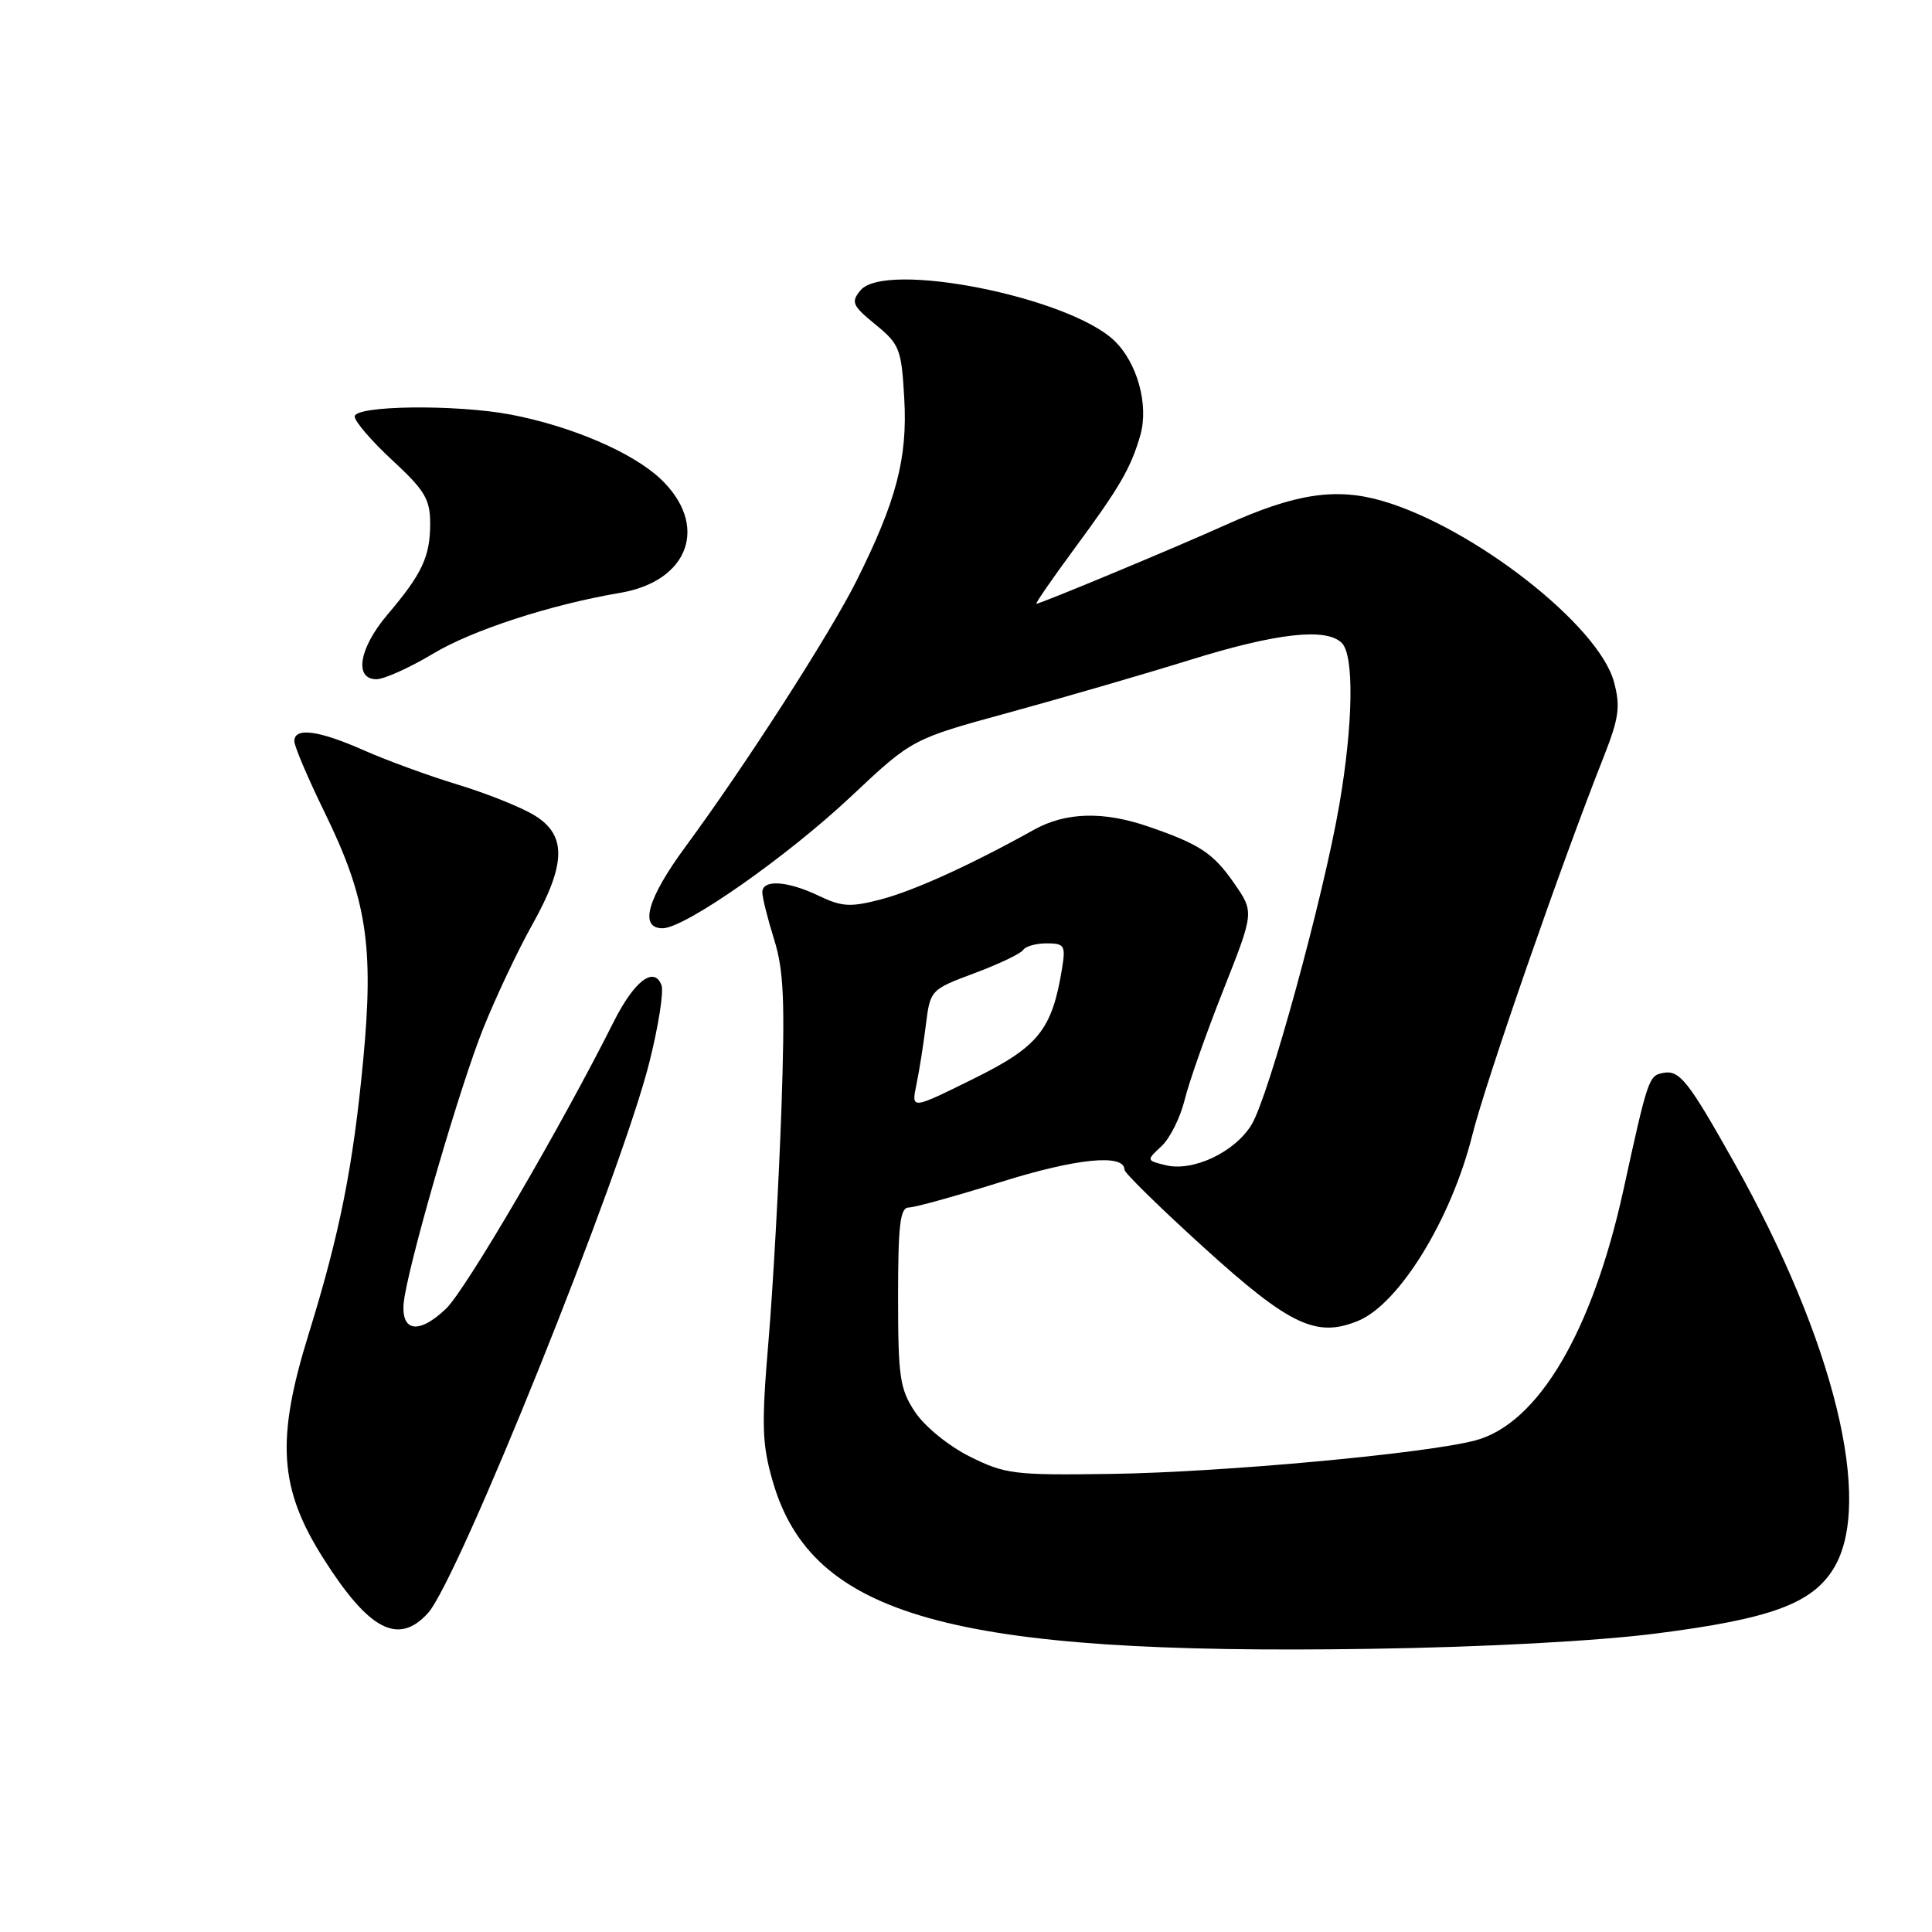 <?xml version="1.0" encoding="UTF-8" standalone="no"?>
<!DOCTYPE svg PUBLIC "-//W3C//DTD SVG 1.1//EN" "http://www.w3.org/Graphics/SVG/1.1/DTD/svg11.dtd" >
<svg xmlns="http://www.w3.org/2000/svg" xmlns:xlink="http://www.w3.org/1999/xlink" version="1.1" viewBox="0 0 256 256">
 <g >
 <path fill="currentColor"
d=" M 219.50 216.44 C 234.63 214.51 240.12 212.49 242.97 207.82 C 248.30 199.08 243.04 177.64 229.76 154.00 C 223.67 143.16 222.55 141.75 220.36 142.17 C 218.47 142.53 218.34 142.92 215.12 157.64 C 210.99 176.48 203.81 188.64 195.50 190.86 C 188.97 192.60 162.09 195.08 147.28 195.30 C 134.36 195.49 133.19 195.34 128.50 193.00 C 125.69 191.60 122.52 189.01 121.25 187.10 C 119.23 184.06 119.00 182.47 119.00 171.85 C 119.00 162.29 119.27 160.00 120.42 160.00 C 121.20 160.00 126.72 158.47 132.69 156.60 C 142.67 153.47 149.00 152.85 149.00 155.00 C 149.00 155.42 153.76 160.08 159.57 165.35 C 170.91 175.64 174.44 177.30 179.98 175.01 C 185.41 172.76 192.31 161.53 195.09 150.40 C 196.85 143.35 206.85 114.55 212.47 100.36 C 214.53 95.13 214.74 93.63 213.86 90.36 C 211.85 82.88 195.31 69.94 183.23 66.39 C 177.01 64.57 171.62 65.39 162.35 69.58 C 155.96 72.47 137.88 80.00 137.33 80.00 C 137.14 80.00 139.39 76.74 142.33 72.75 C 148.37 64.57 149.84 62.03 151.10 57.67 C 152.25 53.64 150.68 47.99 147.60 45.09 C 141.43 39.30 117.29 34.54 114.02 38.47 C 112.73 40.03 112.93 40.49 116.00 43.00 C 119.21 45.62 119.45 46.24 119.82 52.81 C 120.27 60.71 118.77 66.41 113.47 77.00 C 109.96 84.01 98.75 101.44 90.88 112.12 C 85.77 119.06 84.65 123.00 87.80 123.00 C 90.74 123.00 104.29 113.52 112.86 105.45 C 120.87 97.92 120.87 97.92 133.68 94.42 C 140.73 92.49 151.51 89.36 157.63 87.46 C 169.16 83.87 175.74 83.14 177.80 85.20 C 179.45 86.85 179.30 95.97 177.47 106.62 C 175.35 118.92 168.12 145.28 165.84 149.02 C 163.62 152.68 158.05 155.30 154.43 154.39 C 151.89 153.76 151.89 153.75 153.91 151.87 C 155.02 150.84 156.40 148.08 156.97 145.75 C 157.54 143.41 159.85 136.86 162.10 131.18 C 166.18 120.86 166.18 120.86 163.56 117.08 C 160.76 113.04 159.00 111.87 152.12 109.51 C 146.20 107.47 141.20 107.61 137.00 109.95 C 128.69 114.58 121.17 118.00 116.78 119.16 C 112.69 120.23 111.58 120.17 108.50 118.70 C 104.29 116.69 101.00 116.50 101.01 118.25 C 101.02 118.94 101.72 121.75 102.58 124.50 C 103.86 128.59 104.03 132.69 103.54 147.00 C 103.20 156.62 102.44 170.38 101.84 177.56 C 100.88 188.95 100.96 191.34 102.41 196.35 C 107.59 214.16 126.05 219.32 181.50 218.48 C 196.62 218.26 211.64 217.45 219.50 216.44 Z  M 56.70 213.75 C 60.72 209.33 82.33 155.58 86.05 140.74 C 87.25 135.96 87.97 131.37 87.65 130.54 C 86.67 127.97 84.04 129.98 81.33 135.37 C 74.23 149.51 61.73 170.88 59.10 173.41 C 55.24 177.10 52.81 176.38 53.61 171.79 C 54.75 165.22 61.07 143.65 64.02 136.30 C 65.68 132.16 68.60 125.96 70.52 122.54 C 75.04 114.46 75.11 110.64 70.79 108.02 C 69.03 106.95 64.47 105.12 60.67 103.97 C 56.88 102.82 51.29 100.78 48.26 99.44 C 42.22 96.76 39.00 96.34 39.00 98.21 C 39.00 98.88 40.82 103.16 43.05 107.72 C 48.58 119.03 49.56 125.35 48.13 140.42 C 46.79 154.60 45.02 163.46 40.89 176.79 C 36.55 190.79 36.97 197.23 42.85 206.50 C 48.89 216.03 52.78 218.06 56.70 213.75 Z  M 57.40 86.61 C 62.56 83.50 72.98 80.11 82.15 78.56 C 91.35 77.01 93.99 69.56 87.51 63.44 C 83.78 59.93 75.68 56.46 67.65 54.93 C 60.40 53.56 47.00 53.72 47.00 55.19 C 47.00 55.84 49.25 58.46 52.00 61.00 C 56.29 64.97 57.00 66.15 57.00 69.38 C 57.00 73.76 55.92 76.05 51.35 81.43 C 47.59 85.85 46.87 90.00 49.88 90.00 C 50.91 90.00 54.29 88.47 57.40 86.61 Z  M 121.42 143.76 C 121.80 141.97 122.36 138.40 122.68 135.82 C 123.26 131.17 123.29 131.13 129.15 128.94 C 132.39 127.73 135.28 126.35 135.58 125.87 C 135.88 125.39 137.28 125.00 138.69 125.00 C 141.04 125.00 141.22 125.28 140.73 128.31 C 139.40 136.47 137.62 138.69 128.94 142.97 C 120.75 147.02 120.75 147.02 121.42 143.76 Z "/>
</g>
</svg>